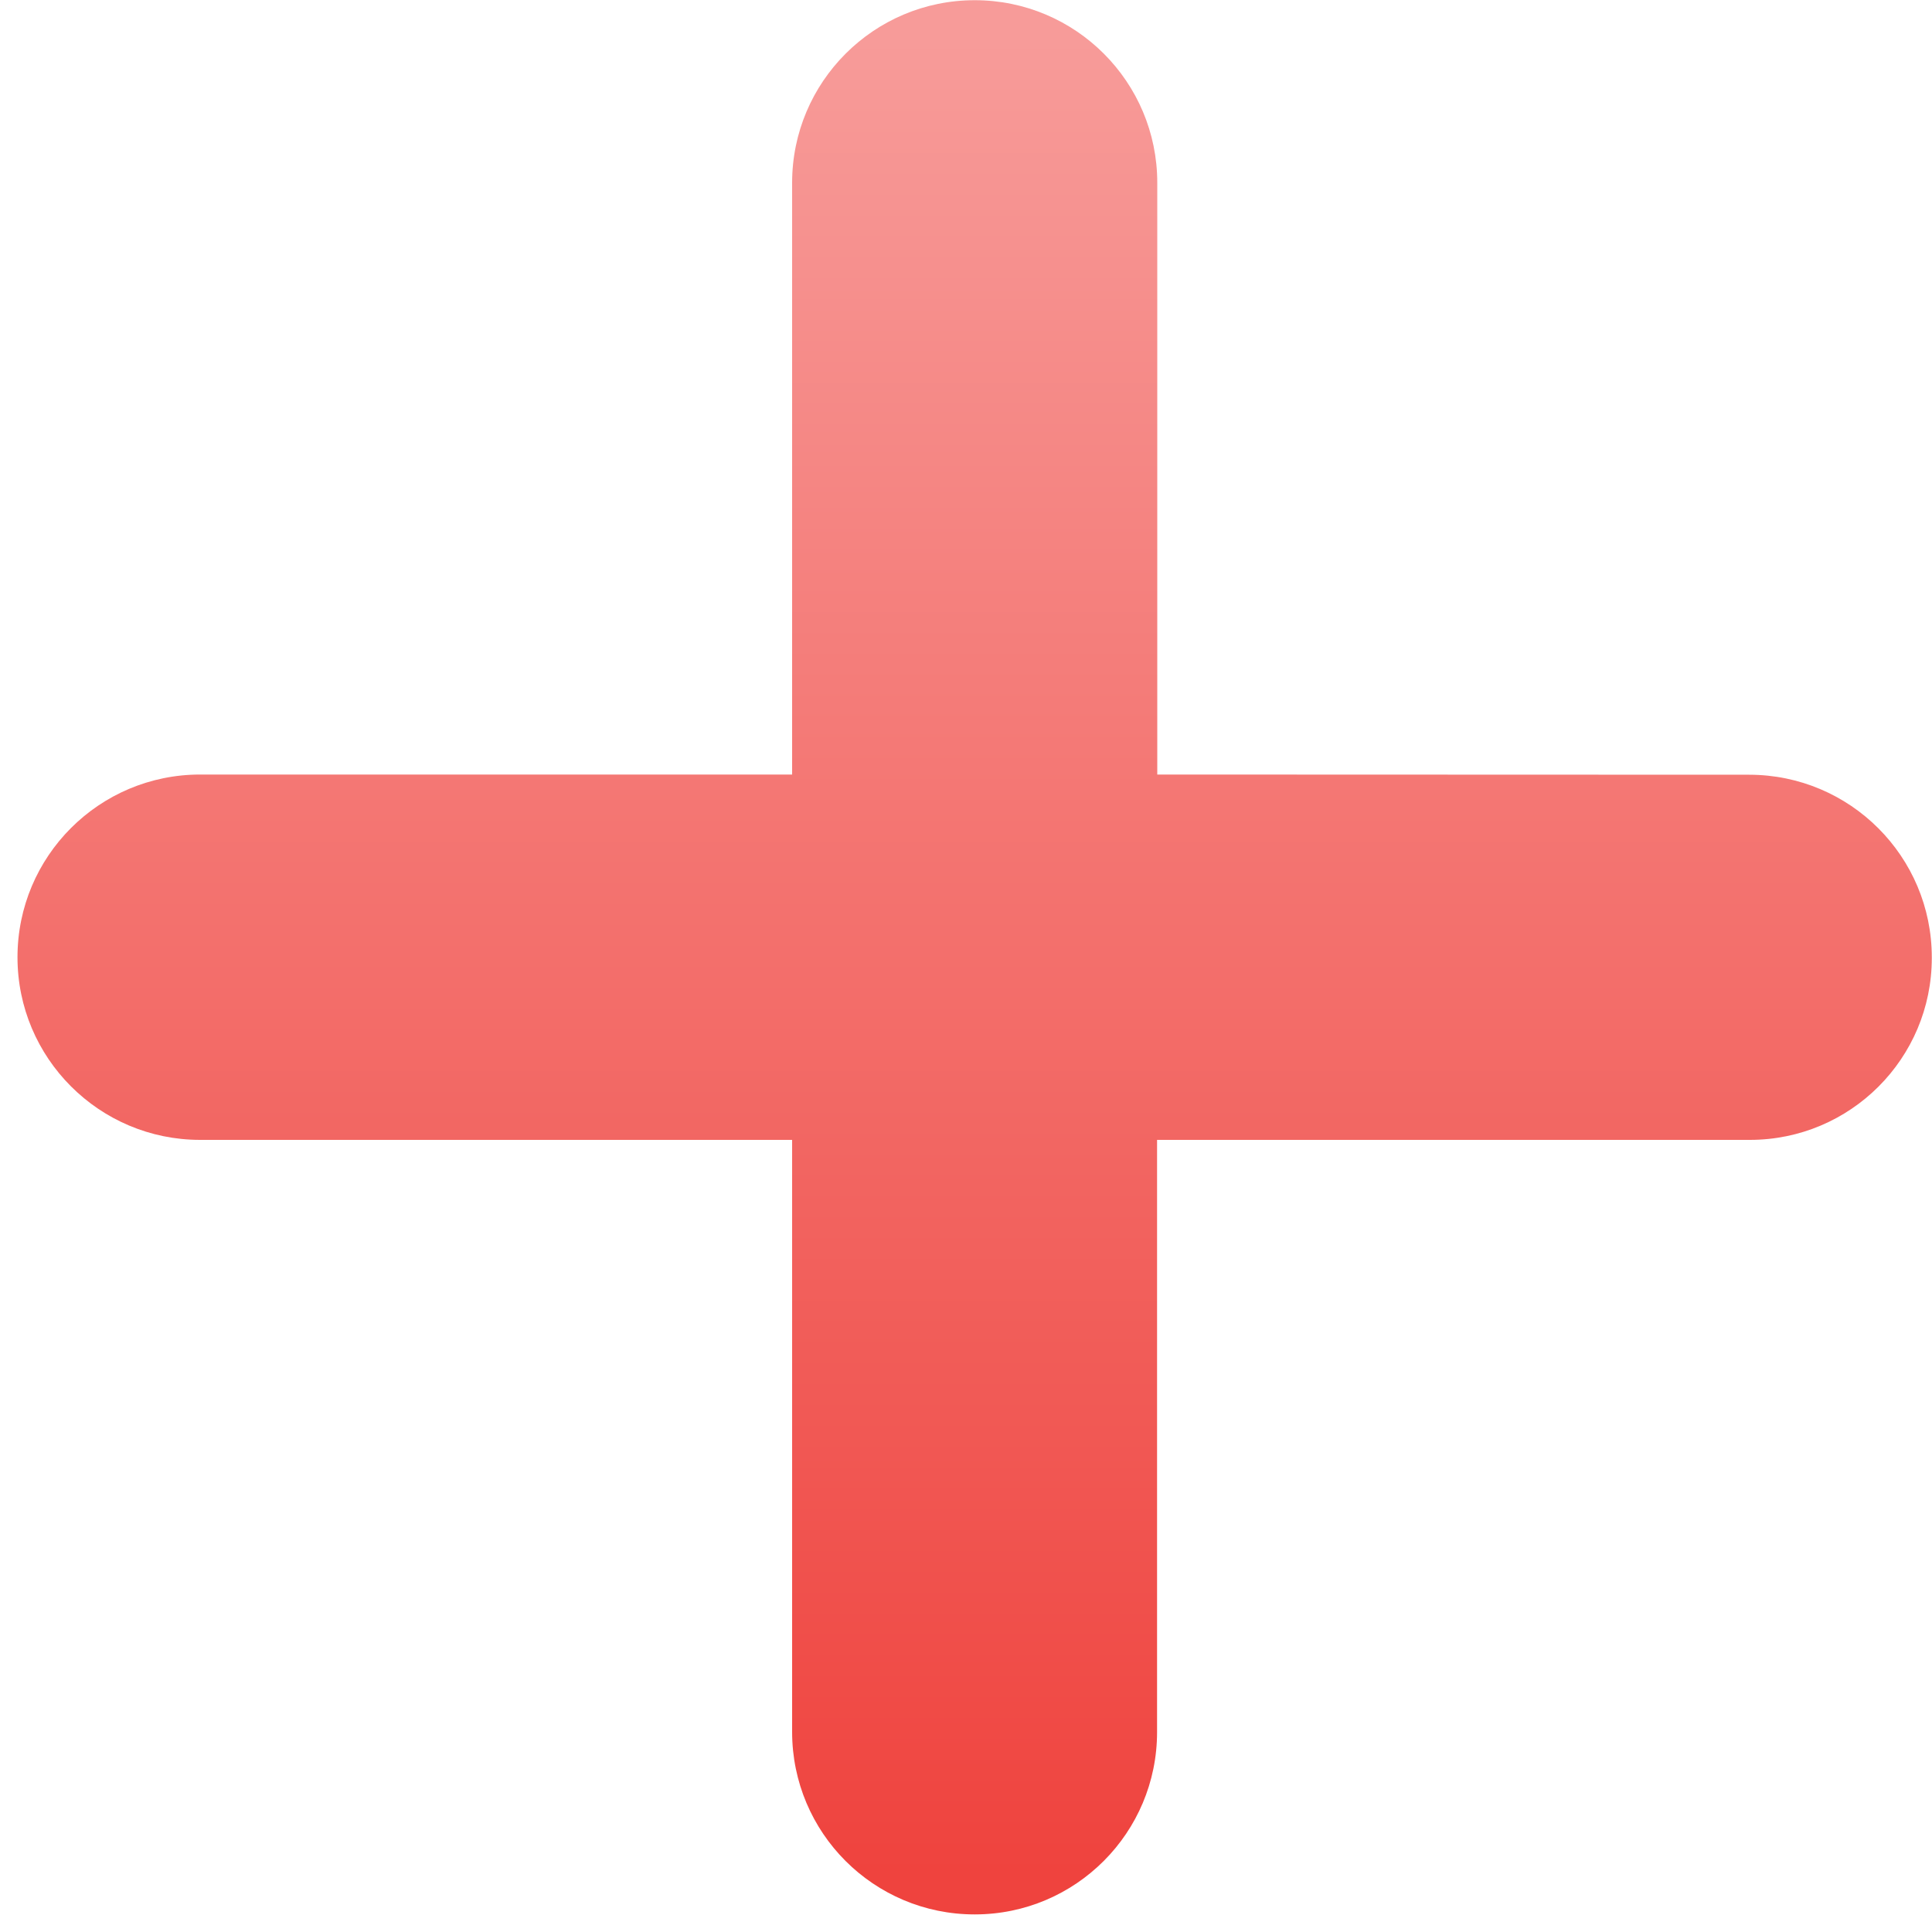 ﻿<?xml version="1.0" encoding="utf-8"?>
<svg version="1.1" xmlns:xlink="http://www.w3.org/1999/xlink" width="19px" height="19px" xmlns="http://www.w3.org/2000/svg">
  <defs>
    <linearGradient gradientUnits="userSpaceOnUse" x1="9.5" y1="0.38" x2="9.5" y2="18.43" id="LinearGradient21">
      <stop id="Stop22" stop-color="#f79b99" offset="0" />
      <stop id="Stop23" stop-color="#ef433e" offset="1" />
    </linearGradient>
  </defs>
  <g transform="matrix(1 0 0 1 -207 -750 )">
    <path d="M 18.998 9.415  C 18.998 9.416  18.998 9.417  18.998 9.417  C 18.998 9.419  18.998 9.42  18.998 9.421  C 18.998 10.409  18.197 11.21  17.209 11.21  C 17.207 11.21  17.204 11.21  17.202 11.21  L 11.379 11.21  L 11.379 17.032  C 11.379 17.033  11.379 17.034  11.379 17.034  C 11.379 18.024  10.578 18.826  9.588 18.827  C 9.587 18.827  9.586 18.827  9.585 18.827  C 8.593 18.827  7.79 18.024  7.79 17.032  C 7.79 17.032  7.79 17.031  7.79 17.031  L 7.79 11.21  L 1.968 11.21  C 0.976 11.21  0.172 10.405  0.172 9.414  C 0.172 8.421  0.976 7.617  1.969 7.617  L 7.79 7.617  L 7.79 1.798  C 7.79 0.806  8.594 0.002  9.586 0.002  C 10.577 0.002  11.381 0.805  11.381 1.797  L 11.381 7.617  L 17.203 7.619  C 18.195 7.62  18.998 8.424  18.998 9.415  Z " fill-rule="nonzero" fill="url(#LinearGradient21)" stroke="none" transform="matrix(1 0 0 1 207 750 )" />
  </g>
</svg>